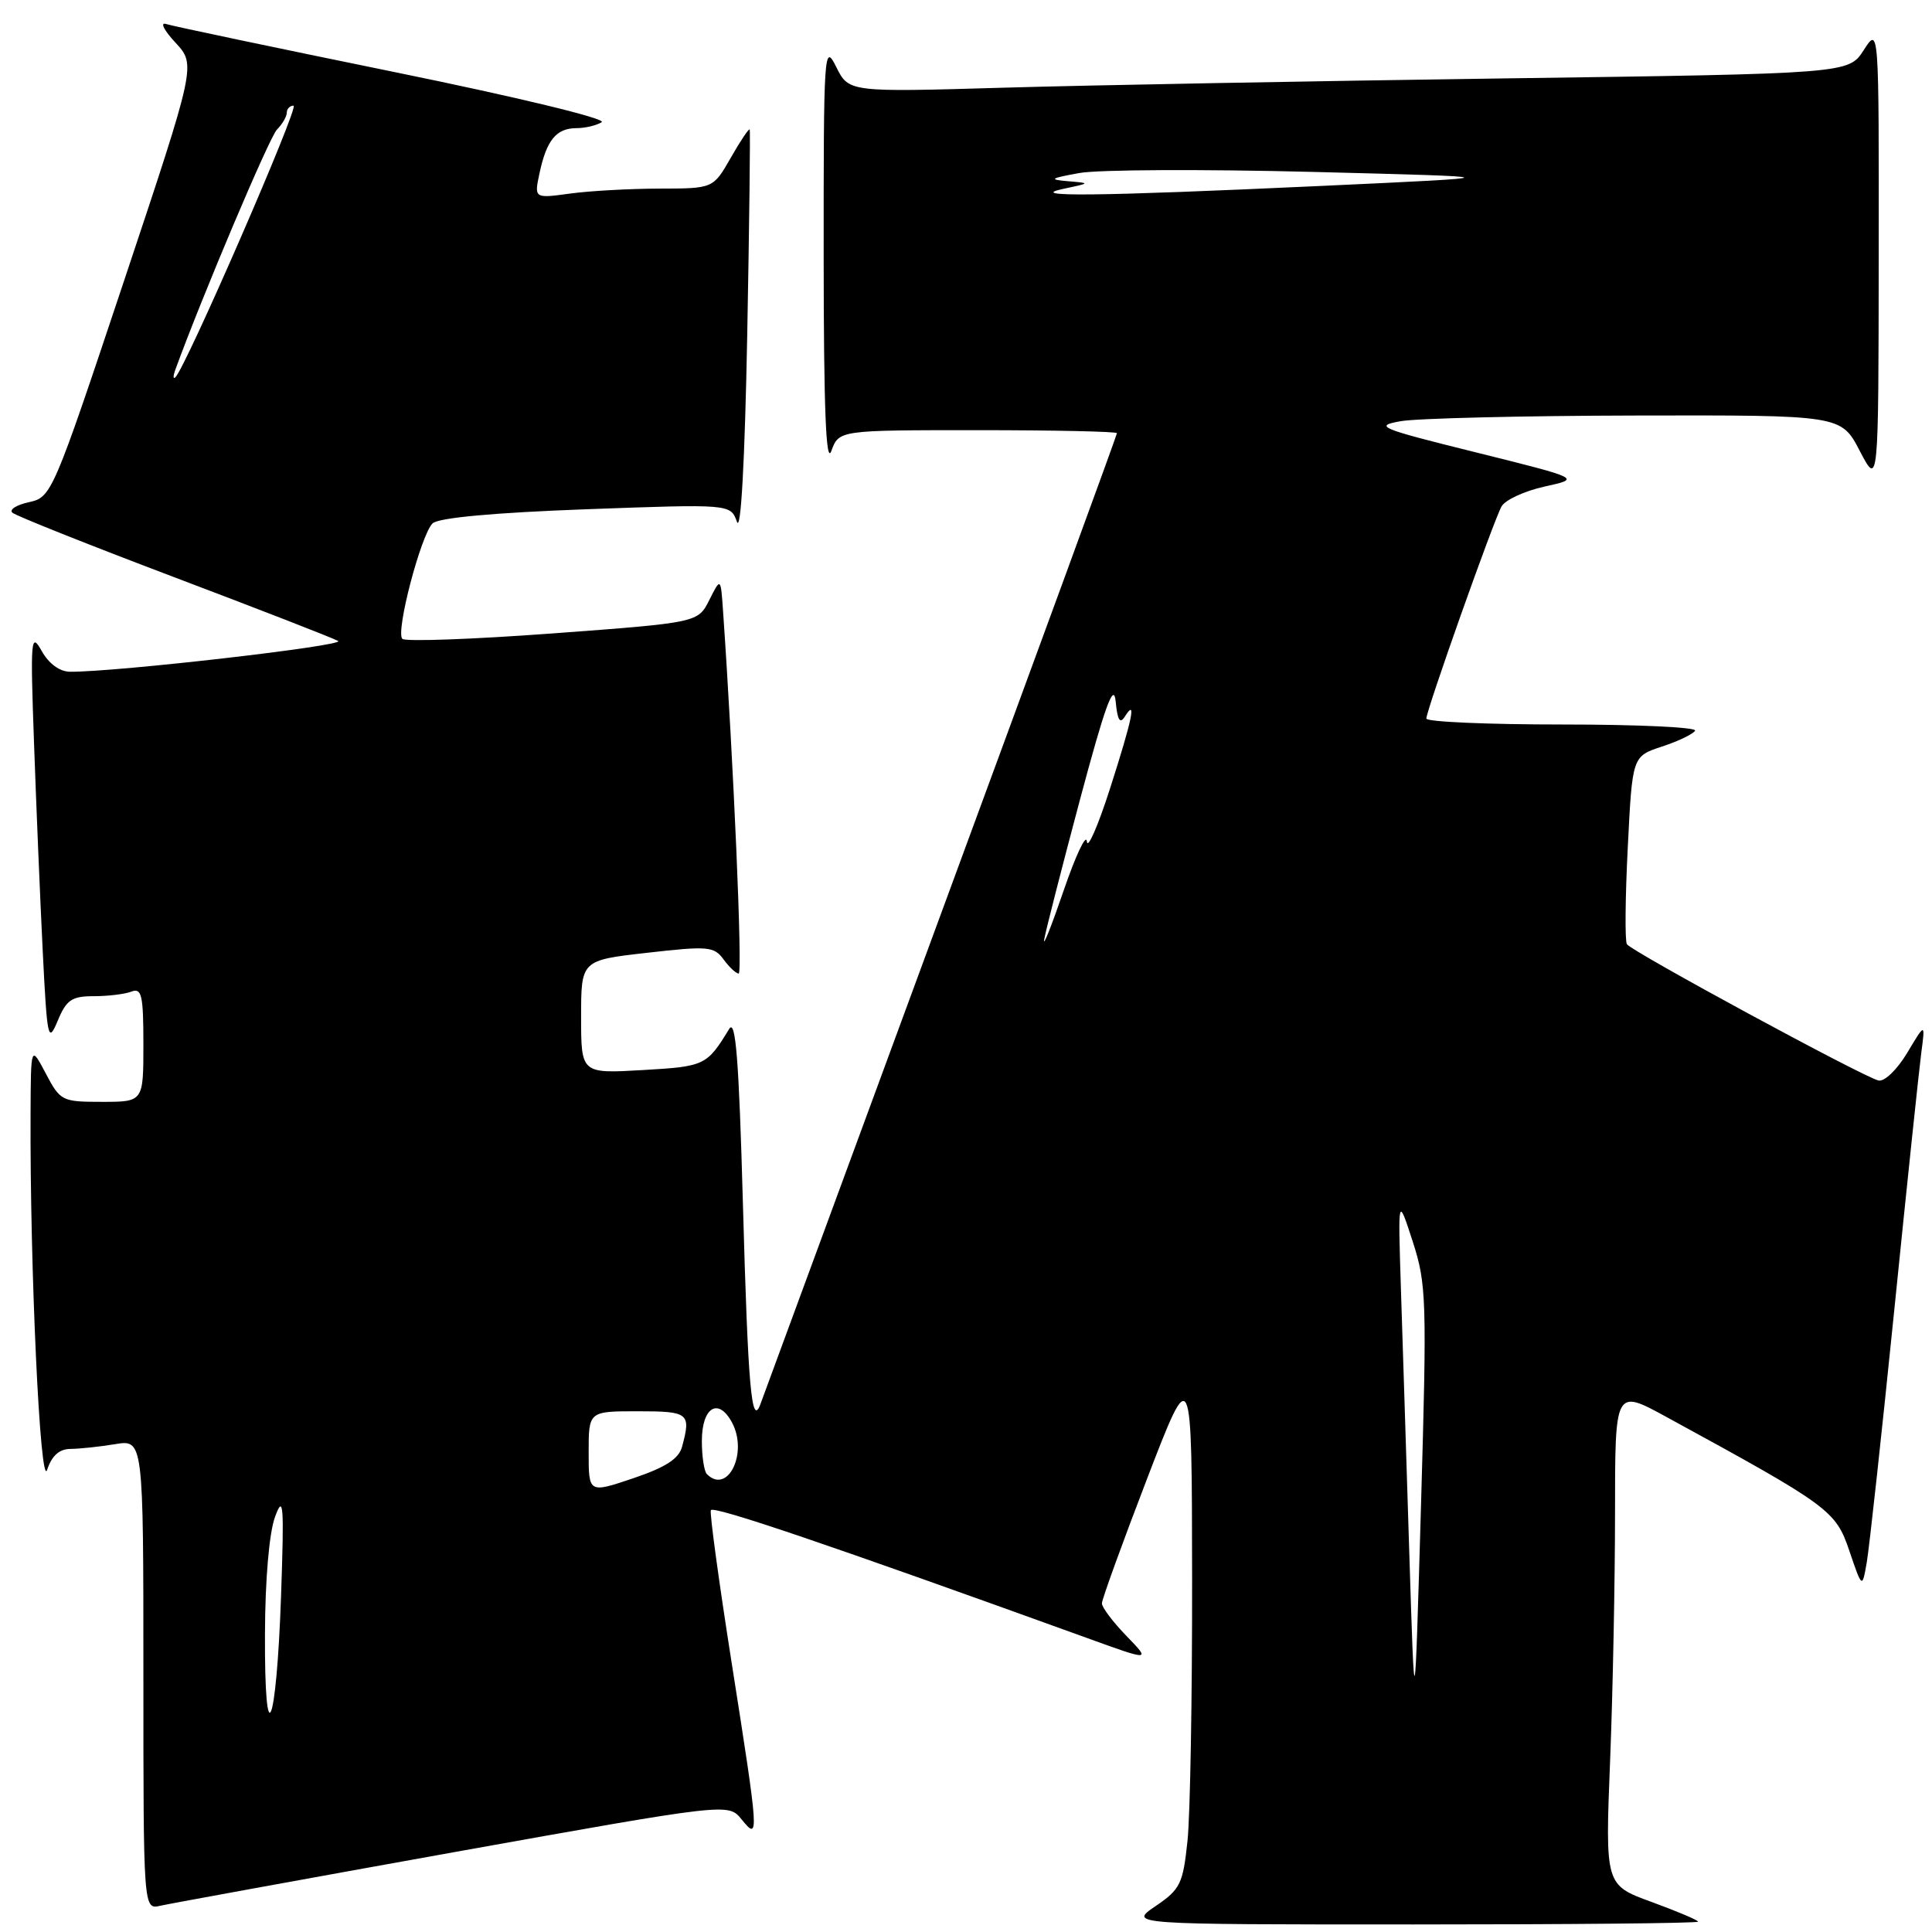 <?xml version="1.0" encoding="UTF-8" standalone="no"?>
<!DOCTYPE svg PUBLIC "-//W3C//DTD SVG 1.1//EN" "http://www.w3.org/Graphics/SVG/1.1/DTD/svg11.dtd" >
<svg xmlns="http://www.w3.org/2000/svg" xmlns:xlink="http://www.w3.org/1999/xlink" version="1.1" viewBox="0 0 256 256">
 <g >
 <path fill="currentColor"
d=" M 225.00 254.63 C 225.00 254.43 222.23 253.26 218.85 252.02 C 212.69 249.78 212.69 249.78 213.35 233.23 C 213.71 224.13 214.00 209.34 214.00 200.36 C 214.00 184.04 214.00 184.04 220.75 187.72 C 242.46 199.57 243.23 200.13 245.05 205.50 C 246.75 210.50 246.75 210.50 247.36 207.00 C 247.69 205.07 249.34 190.00 251.01 173.50 C 252.68 157.00 254.29 141.70 254.58 139.50 C 255.11 135.50 255.11 135.50 252.72 139.50 C 251.38 141.73 249.70 143.36 248.91 143.17 C 246.89 142.71 216.15 126.05 215.57 125.11 C 215.30 124.68 215.35 118.90 215.69 112.27 C 216.29 100.22 216.29 100.22 220.20 98.93 C 222.34 98.23 224.33 97.28 224.61 96.82 C 224.89 96.37 216.99 96.00 207.06 96.00 C 197.13 96.00 189.00 95.65 189.00 95.21 C 189.00 94.10 197.89 69.02 198.96 67.11 C 199.44 66.24 202.01 65.06 204.67 64.47 C 209.50 63.41 209.50 63.41 195.60 59.95 C 182.74 56.76 181.99 56.45 185.60 55.81 C 187.75 55.43 201.75 55.09 216.73 55.06 C 243.96 55.00 243.96 55.00 246.43 59.75 C 248.91 64.50 248.91 64.50 248.94 34.00 C 248.97 3.50 248.97 3.50 246.96 6.63 C 244.95 9.76 244.95 9.76 199.23 10.39 C 174.08 10.74 144.27 11.29 132.98 11.62 C 112.47 12.22 112.47 12.22 110.80 8.86 C 109.20 5.64 109.13 6.72 109.14 34.00 C 109.15 54.26 109.45 61.70 110.16 59.75 C 111.17 57.00 111.17 57.00 129.58 57.00 C 139.71 57.00 148.00 57.18 148.00 57.40 C 148.00 57.63 137.50 86.31 124.66 121.15 C 111.82 155.99 101.08 185.18 100.78 186.00 C 99.59 189.28 99.11 183.91 98.44 159.50 C 97.91 140.37 97.48 134.93 96.62 136.34 C 93.66 141.19 93.41 141.31 85.15 141.79 C 77.00 142.26 77.00 142.26 77.00 134.75 C 77.00 127.24 77.00 127.24 85.75 126.25 C 93.81 125.33 94.61 125.40 95.87 127.12 C 96.63 128.16 97.53 129.00 97.88 129.00 C 98.41 129.00 97.20 101.03 95.81 81.00 C 95.50 76.50 95.50 76.50 93.99 79.50 C 92.48 82.50 92.48 82.50 73.25 83.93 C 62.68 84.71 53.70 85.04 53.31 84.65 C 52.40 83.73 55.77 70.87 57.32 69.35 C 58.07 68.61 65.43 67.93 77.65 67.48 C 96.79 66.78 96.79 66.78 97.65 69.14 C 98.17 70.60 98.69 61.18 99.01 44.50 C 99.29 29.65 99.43 17.35 99.34 17.16 C 99.24 16.98 98.11 18.66 96.83 20.91 C 94.50 24.98 94.50 24.98 87.39 24.99 C 83.48 25.00 78.14 25.29 75.53 25.65 C 70.77 26.30 70.77 26.30 71.50 22.90 C 72.43 18.56 73.71 17.00 76.37 16.98 C 77.54 16.98 79.05 16.62 79.73 16.19 C 80.43 15.74 68.54 12.87 52.23 9.54 C 36.43 6.31 22.82 3.45 22.00 3.18 C 21.18 2.91 21.73 4.02 23.24 5.64 C 25.98 8.59 25.98 8.59 16.43 37.23 C 7.00 65.49 6.83 65.88 3.84 66.54 C 2.17 66.90 1.18 67.54 1.65 67.94 C 2.12 68.35 11.72 72.18 23.00 76.45 C 34.28 80.72 44.09 84.53 44.80 84.93 C 45.93 85.54 15.46 89.05 9.28 89.01 C 7.91 89.00 6.47 87.95 5.52 86.25 C 4.09 83.70 4.01 84.61 4.51 98.50 C 4.80 106.75 5.32 119.12 5.66 126.00 C 6.25 137.74 6.37 138.30 7.65 135.25 C 8.80 132.48 9.51 132.00 12.42 132.00 C 14.30 132.00 16.55 131.73 17.42 131.39 C 18.78 130.87 19.00 131.87 19.00 138.39 C 19.00 146.00 19.00 146.00 13.52 146.00 C 8.21 146.00 7.99 145.89 6.07 142.25 C 4.09 138.50 4.09 138.50 4.05 147.50 C 3.95 167.96 5.33 197.51 6.25 194.75 C 6.87 192.88 7.86 192.00 9.33 191.99 C 10.52 191.98 13.19 191.70 15.25 191.36 C 19.00 190.74 19.00 190.74 19.00 221.89 C 19.00 253.04 19.00 253.04 21.25 252.52 C 22.49 252.24 39.92 249.06 60.00 245.45 C 96.50 238.91 96.50 238.91 98.25 241.06 C 100.63 244.00 100.60 243.53 96.94 220.28 C 95.26 209.60 94.02 200.52 94.19 200.11 C 94.46 199.45 110.11 204.77 144.00 217.03 C 152.50 220.11 152.50 220.11 149.25 216.76 C 147.46 214.91 146.00 212.98 146.01 212.45 C 146.01 211.93 148.69 204.53 151.97 196.00 C 157.93 180.50 157.93 180.50 157.96 209.10 C 157.98 224.84 157.71 240.50 157.35 243.92 C 156.75 249.62 156.41 250.33 153.12 252.57 C 149.54 255.00 149.54 255.00 187.27 255.00 C 208.02 255.00 225.00 254.84 225.00 254.63 Z  M 35.11 216.50 C 35.13 209.32 35.67 203.10 36.44 201.00 C 37.56 197.95 37.66 199.30 37.24 211.50 C 36.62 229.13 35.04 232.84 35.11 216.50 Z  M 186.73 205.50 C 186.33 192.85 185.84 177.10 185.62 170.50 C 185.24 158.50 185.24 158.50 187.19 164.50 C 189.02 170.15 189.08 172.18 188.29 199.50 C 187.45 228.50 187.45 228.50 186.73 205.50 Z  M 78.00 192.43 C 78.00 187.00 78.00 187.00 84.50 187.00 C 91.28 187.00 91.58 187.24 90.38 191.69 C 89.96 193.29 88.20 194.43 83.90 195.88 C 78.00 197.87 78.00 197.87 78.00 192.43 Z  M 93.67 195.33 C 93.30 194.97 93.00 192.99 93.00 190.94 C 93.00 186.46 95.19 185.12 97.00 188.50 C 99.15 192.52 96.43 198.09 93.67 195.33 Z  M 138.36 124.50 C 138.54 123.40 140.67 115.08 143.09 106.00 C 146.42 93.54 147.58 90.34 147.83 92.93 C 148.07 95.45 148.40 95.98 149.06 94.93 C 150.63 92.45 150.06 95.21 147.08 104.50 C 145.49 109.45 144.11 112.60 144.02 111.50 C 143.92 110.40 142.54 113.33 140.94 118.00 C 139.34 122.67 138.18 125.60 138.36 124.50 Z  M 23.23 49.00 C 26.79 39.22 35.69 18.20 36.69 17.18 C 37.41 16.45 38.00 15.44 38.00 14.93 C 38.00 14.42 38.41 14.00 38.90 14.00 C 39.71 14.00 24.57 48.79 23.23 50.00 C 22.93 50.27 22.93 49.83 23.23 49.00 Z  M 141.00 25.00 C 144.50 24.26 144.50 24.26 141.50 24.01 C 138.92 23.79 139.14 23.63 143.00 22.93 C 145.47 22.47 159.43 22.41 174.00 22.78 C 200.50 23.46 200.50 23.46 175.00 24.64 C 145.10 26.02 135.66 26.12 141.00 25.00 Z "/>
</g>
</svg>